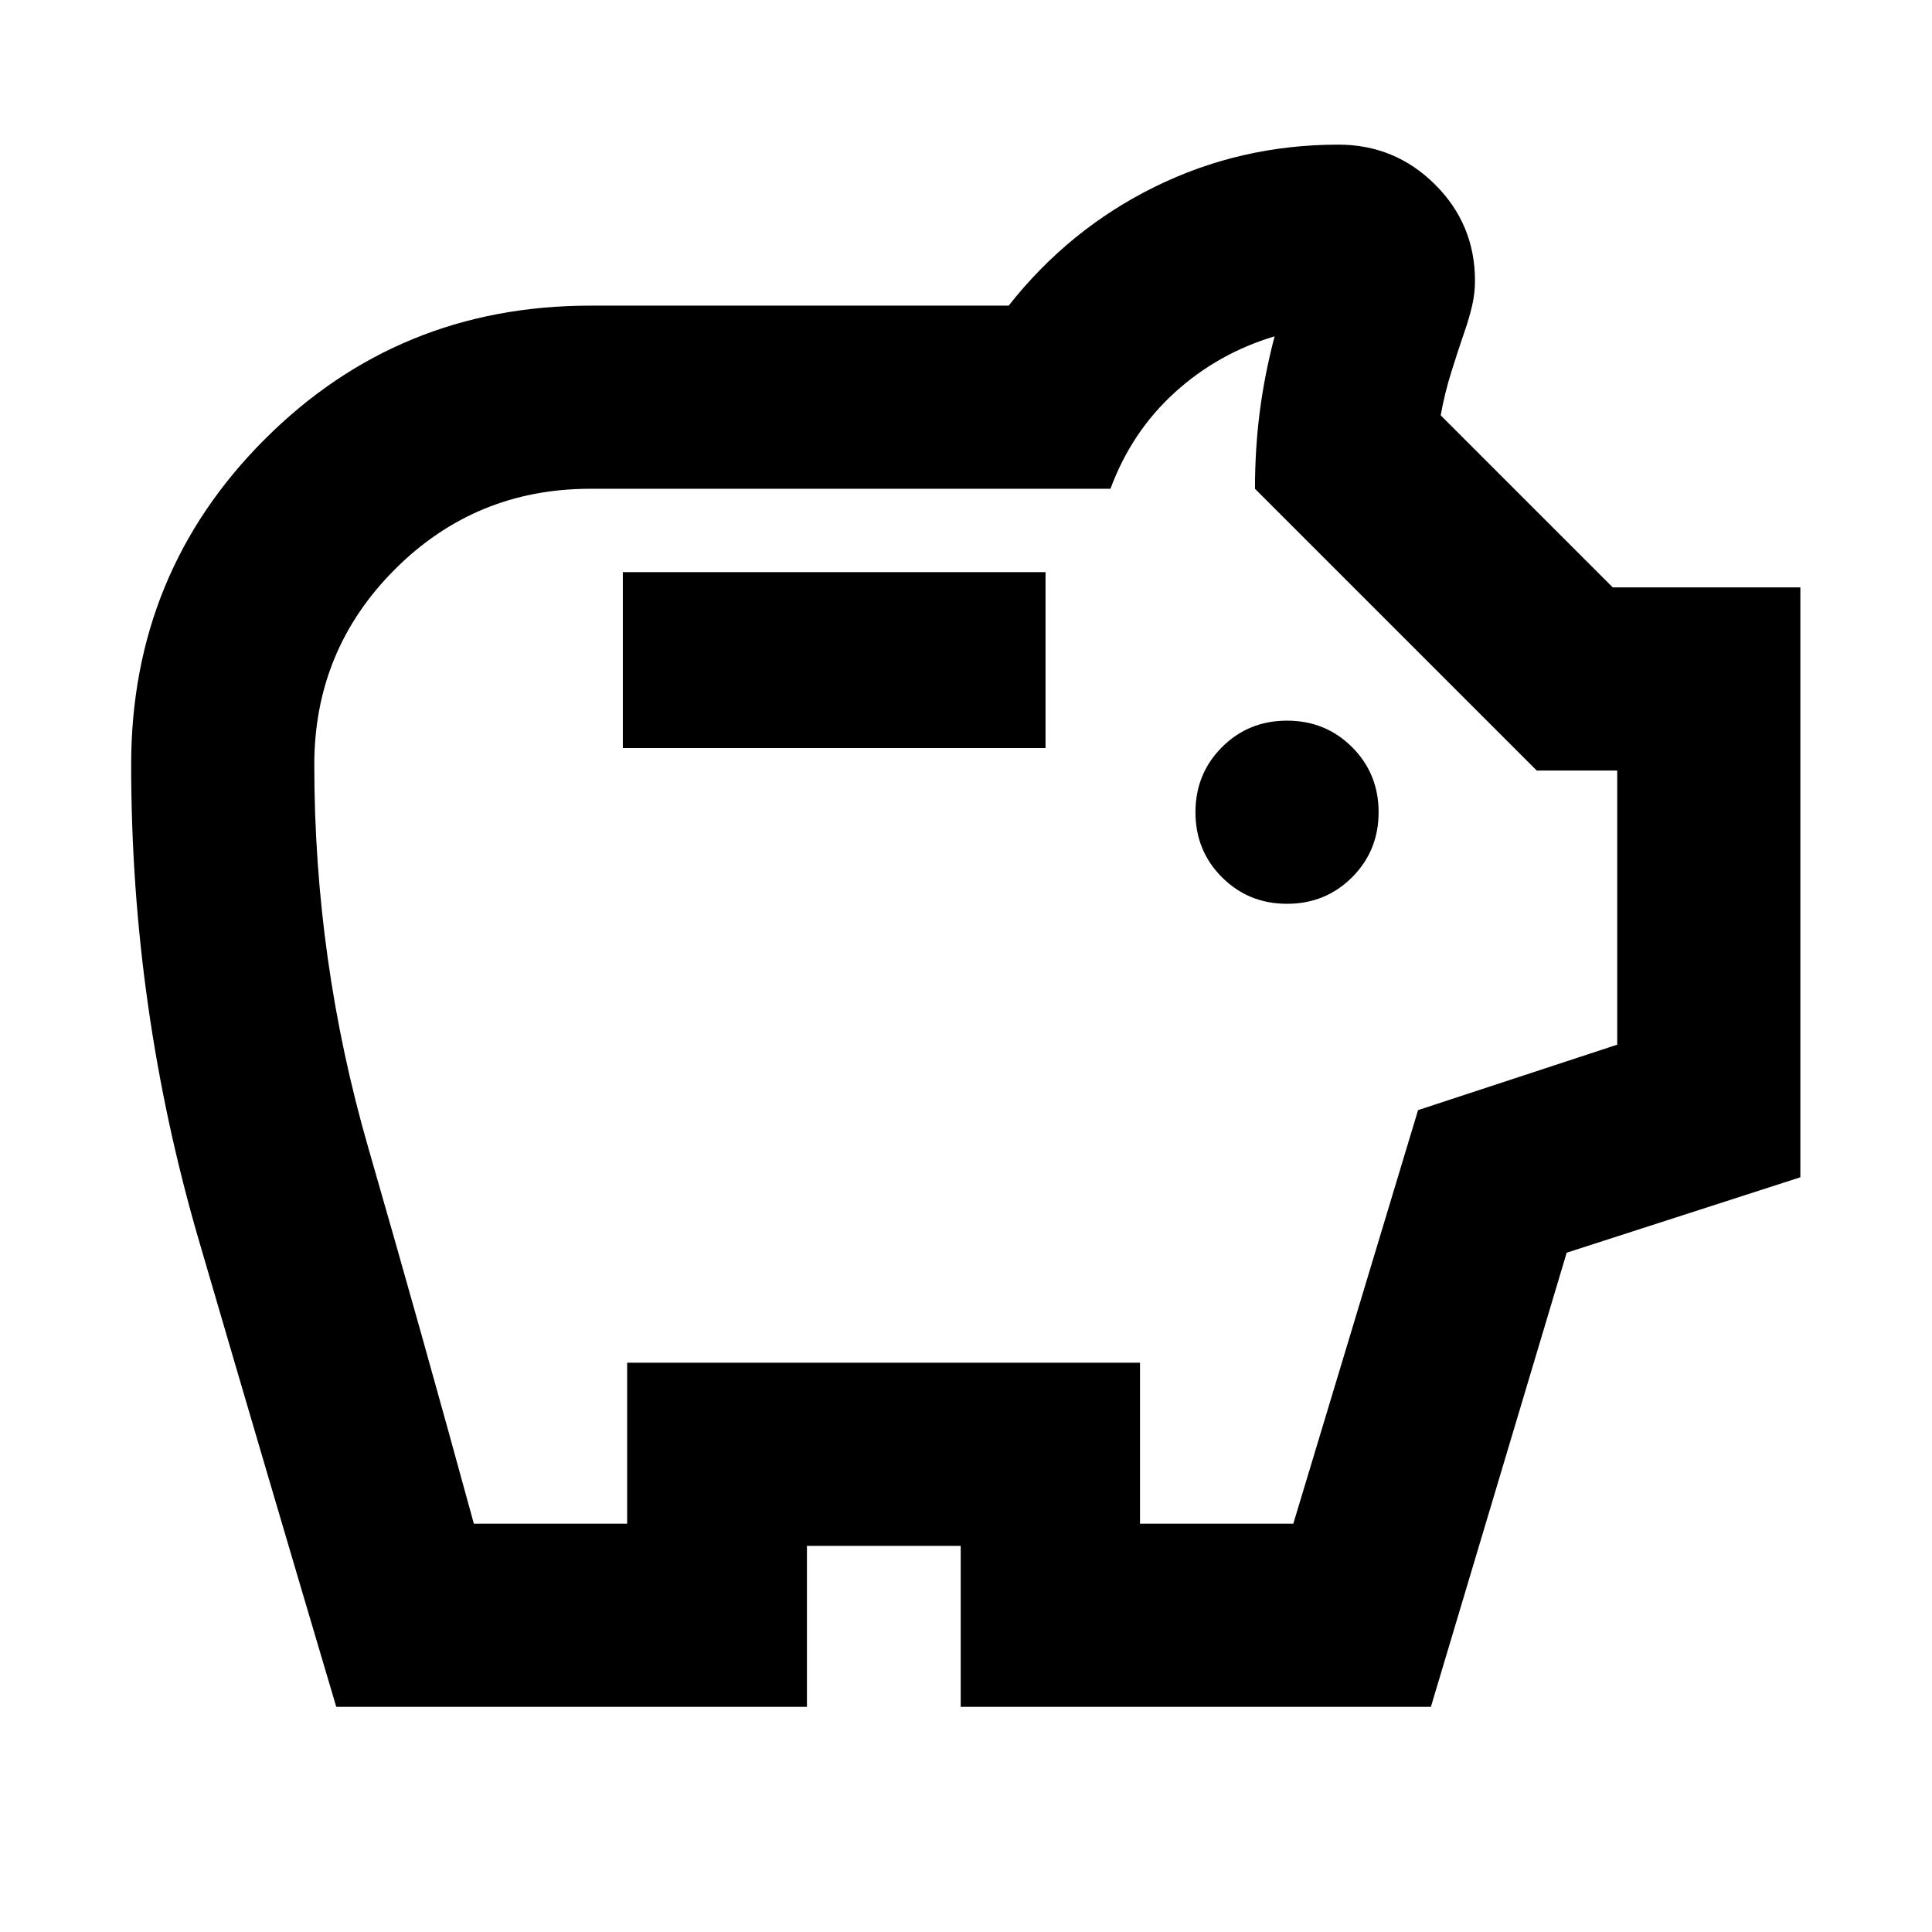 <svg xmlns="http://www.w3.org/2000/svg" height="24" viewBox="0 -960 960 960" width="24"><path d="M639.52-510.91q19.15 0 32.33-13.18 13.17-13.17 13.17-32.32 0-19.16-13.17-32.33-13.18-13.17-32.33-13.17t-32.32 13.17q-13.18 13.17-13.18 32.33 0 19.15 13.18 32.32 13.17 13.18 32.32 13.18Zm-330.04-77.37h210.04v-87.42H309.48v87.42ZM167.09-111.87q-34.48-116.15-68.2-231.56Q65.17-458.85 65.17-580q0-95.35 66.39-161.74 66.4-66.39 161.74-66.39h207.9q29.95-38 72.53-59 42.57-21 91.29-21 28.11 0 48 19.77t19.89 47.88q0 6.48-1.5 12.72t-3.5 11.96q-3.52 10.28-6.78 20.7-3.26 10.43-5.26 21.47l85.5 85.5h93.22v293.11l-116.11 37.48L711-111.87H477.37v-80h-76.41v80H167.09Zm68.37-91h76.17v-80h254.83v80h76.17l62-205.52 98.96-32.52v-136.22h-40l-140-140q0-19.76 2.38-38.26 2.38-18.5 7.38-37.5-28.28 8.48-49.69 27.98-21.4 19.5-31.88 47.78H293.3q-57.04 0-97.08 40.04-40.05 40.05-40.05 97.09 0 97.28 26.76 190.07 26.77 92.78 52.53 187.06ZM480-498Z"/></svg>
